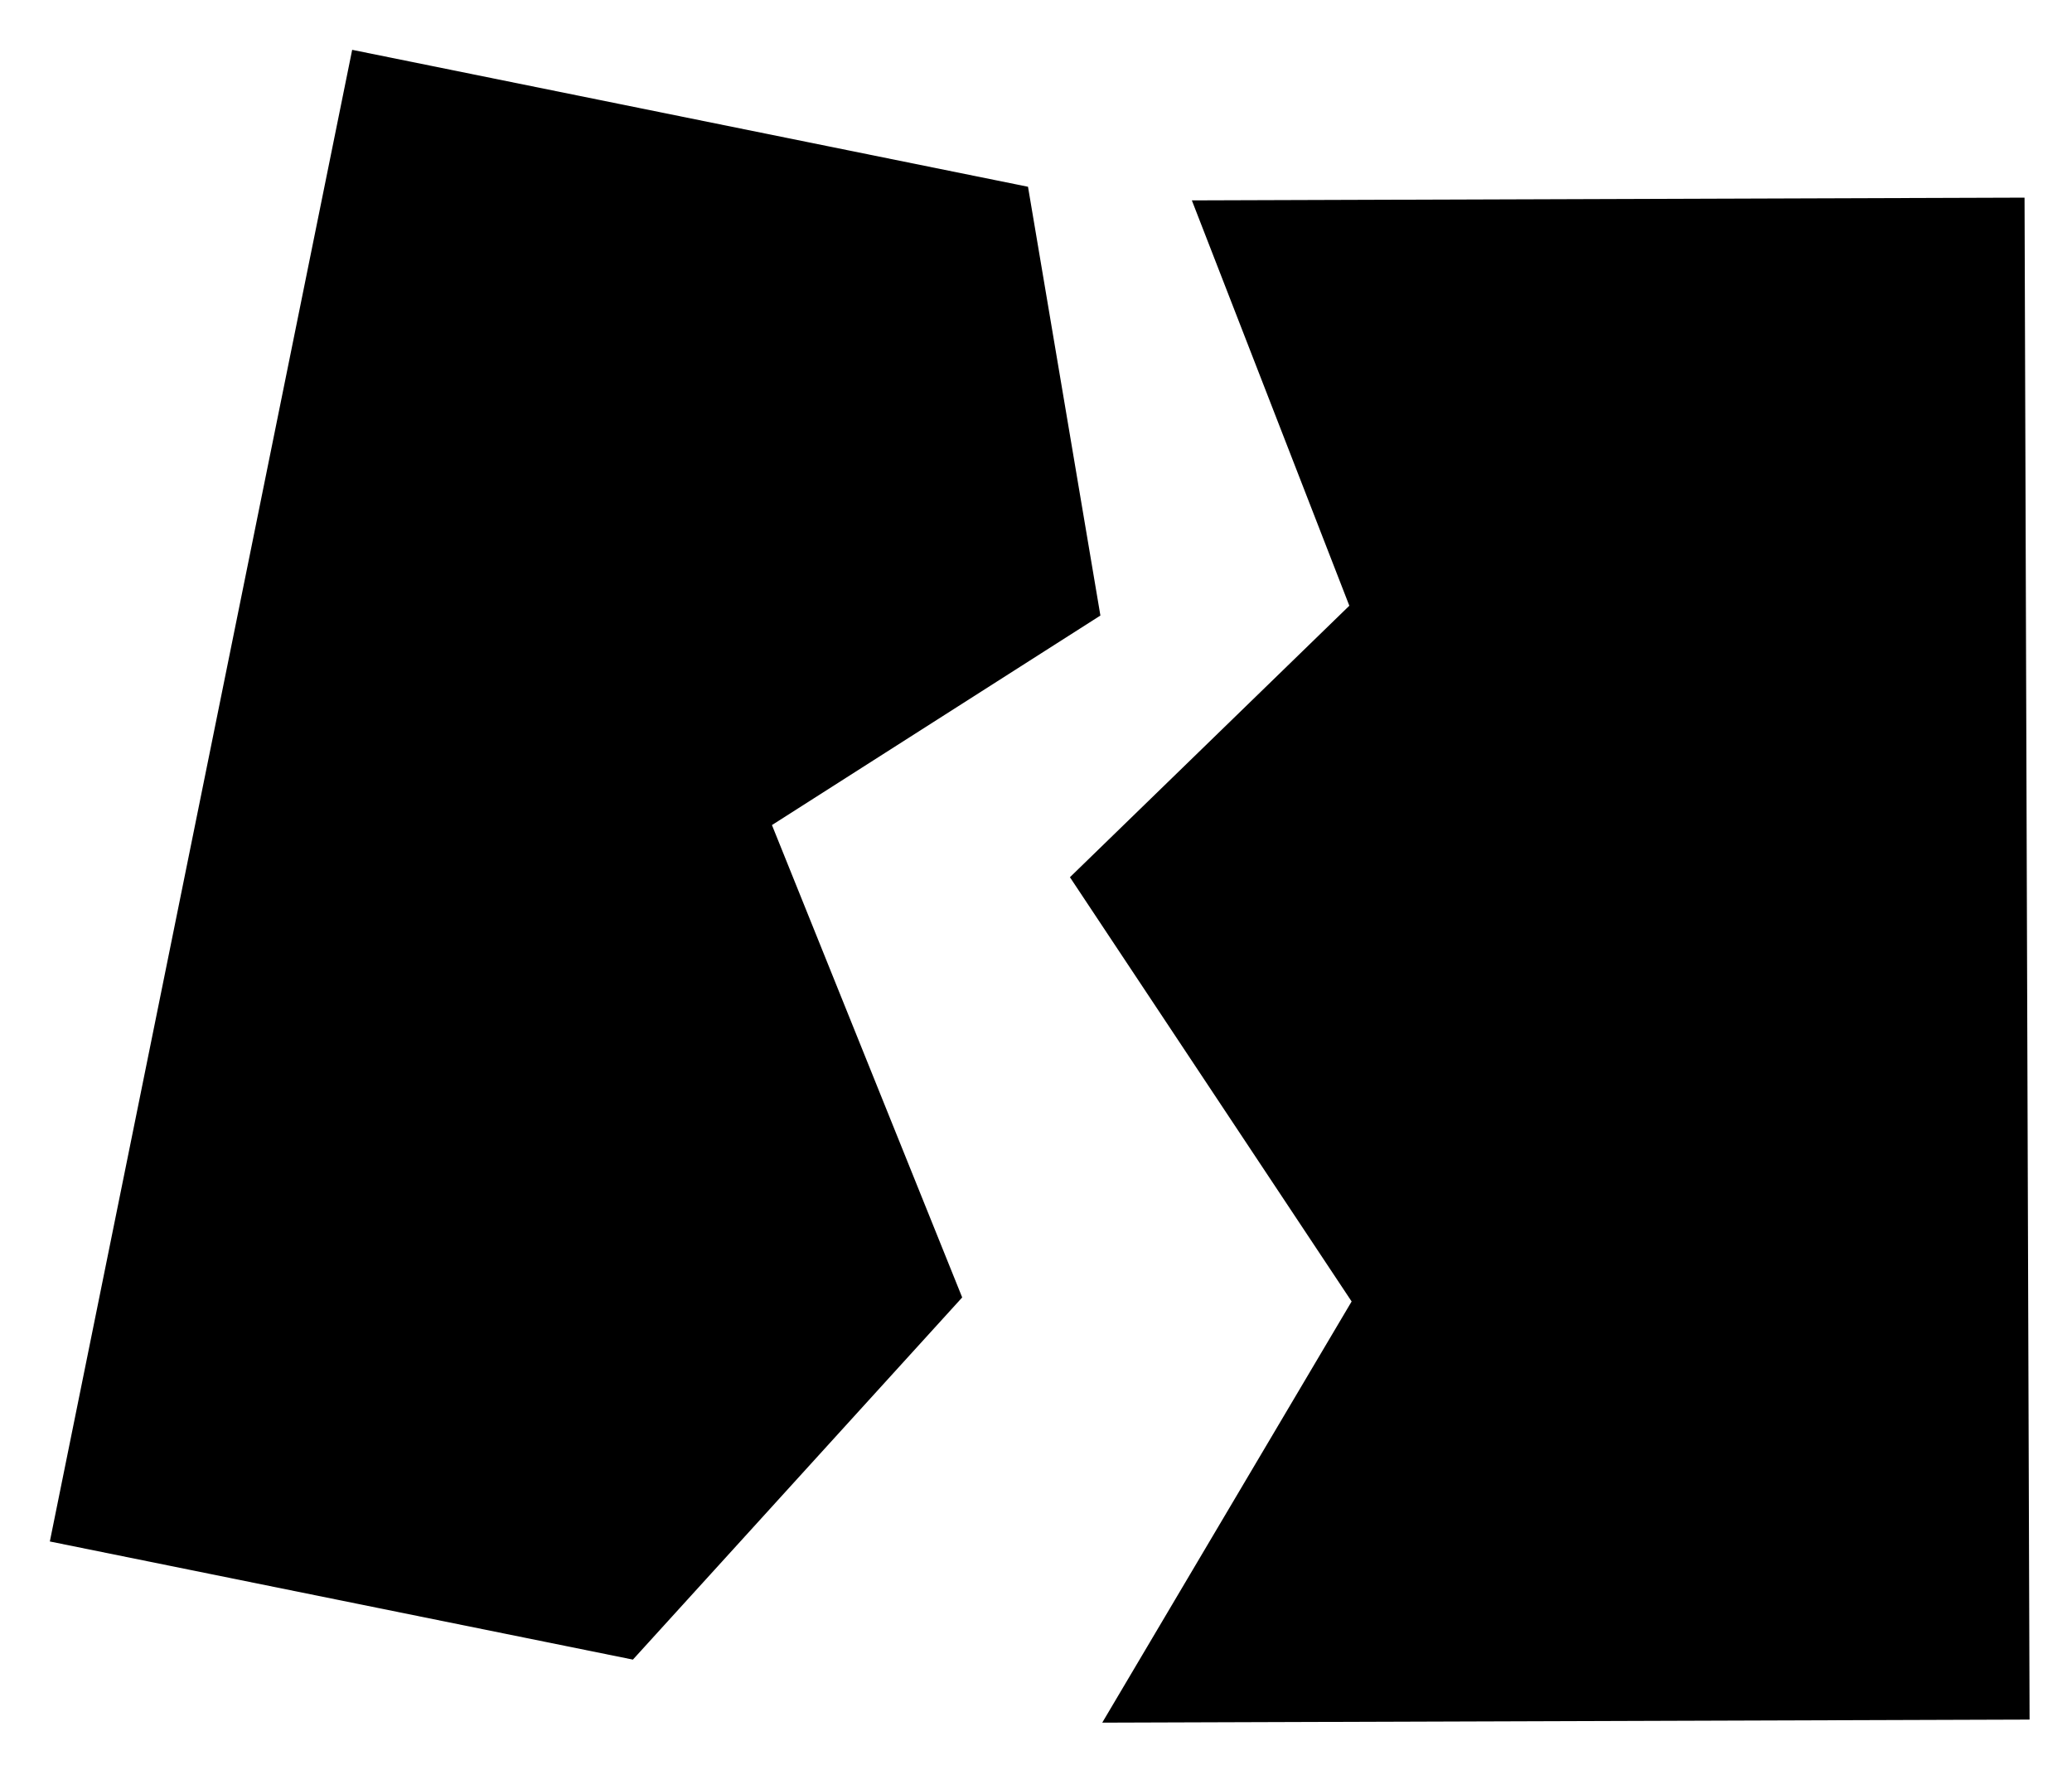 <?xml version="1.0" encoding="UTF-8" standalone="no" ?>
<svg xmlns:svg="http://www.w3.org/2000/svg" xmlns="http://www.w3.org/2000/svg" version="1.1" id="hap-icon" class="logo" viewBox="0 0 478.361 407.603">
    <g transform="translate(-370.267,-281.646)">
        <g transform="translate(2.19,0)" class="hap">
            <path class="icon icon-left" d="M 514.195,664.873 590.218,581.241 546.296,472.164 622.126,423.782 605.412,324.772 449.383,293.153 379.583,637.595 Z" />
            <path class="icon icon-right" d="m 836.644,678.723 -214.094,0.708 57.577,-97.256 -65.034,-97.966 64.503,-62.692 -36.355,-93.598 192.241,-0.635 z" />
        </g>
    </g>
</svg>
